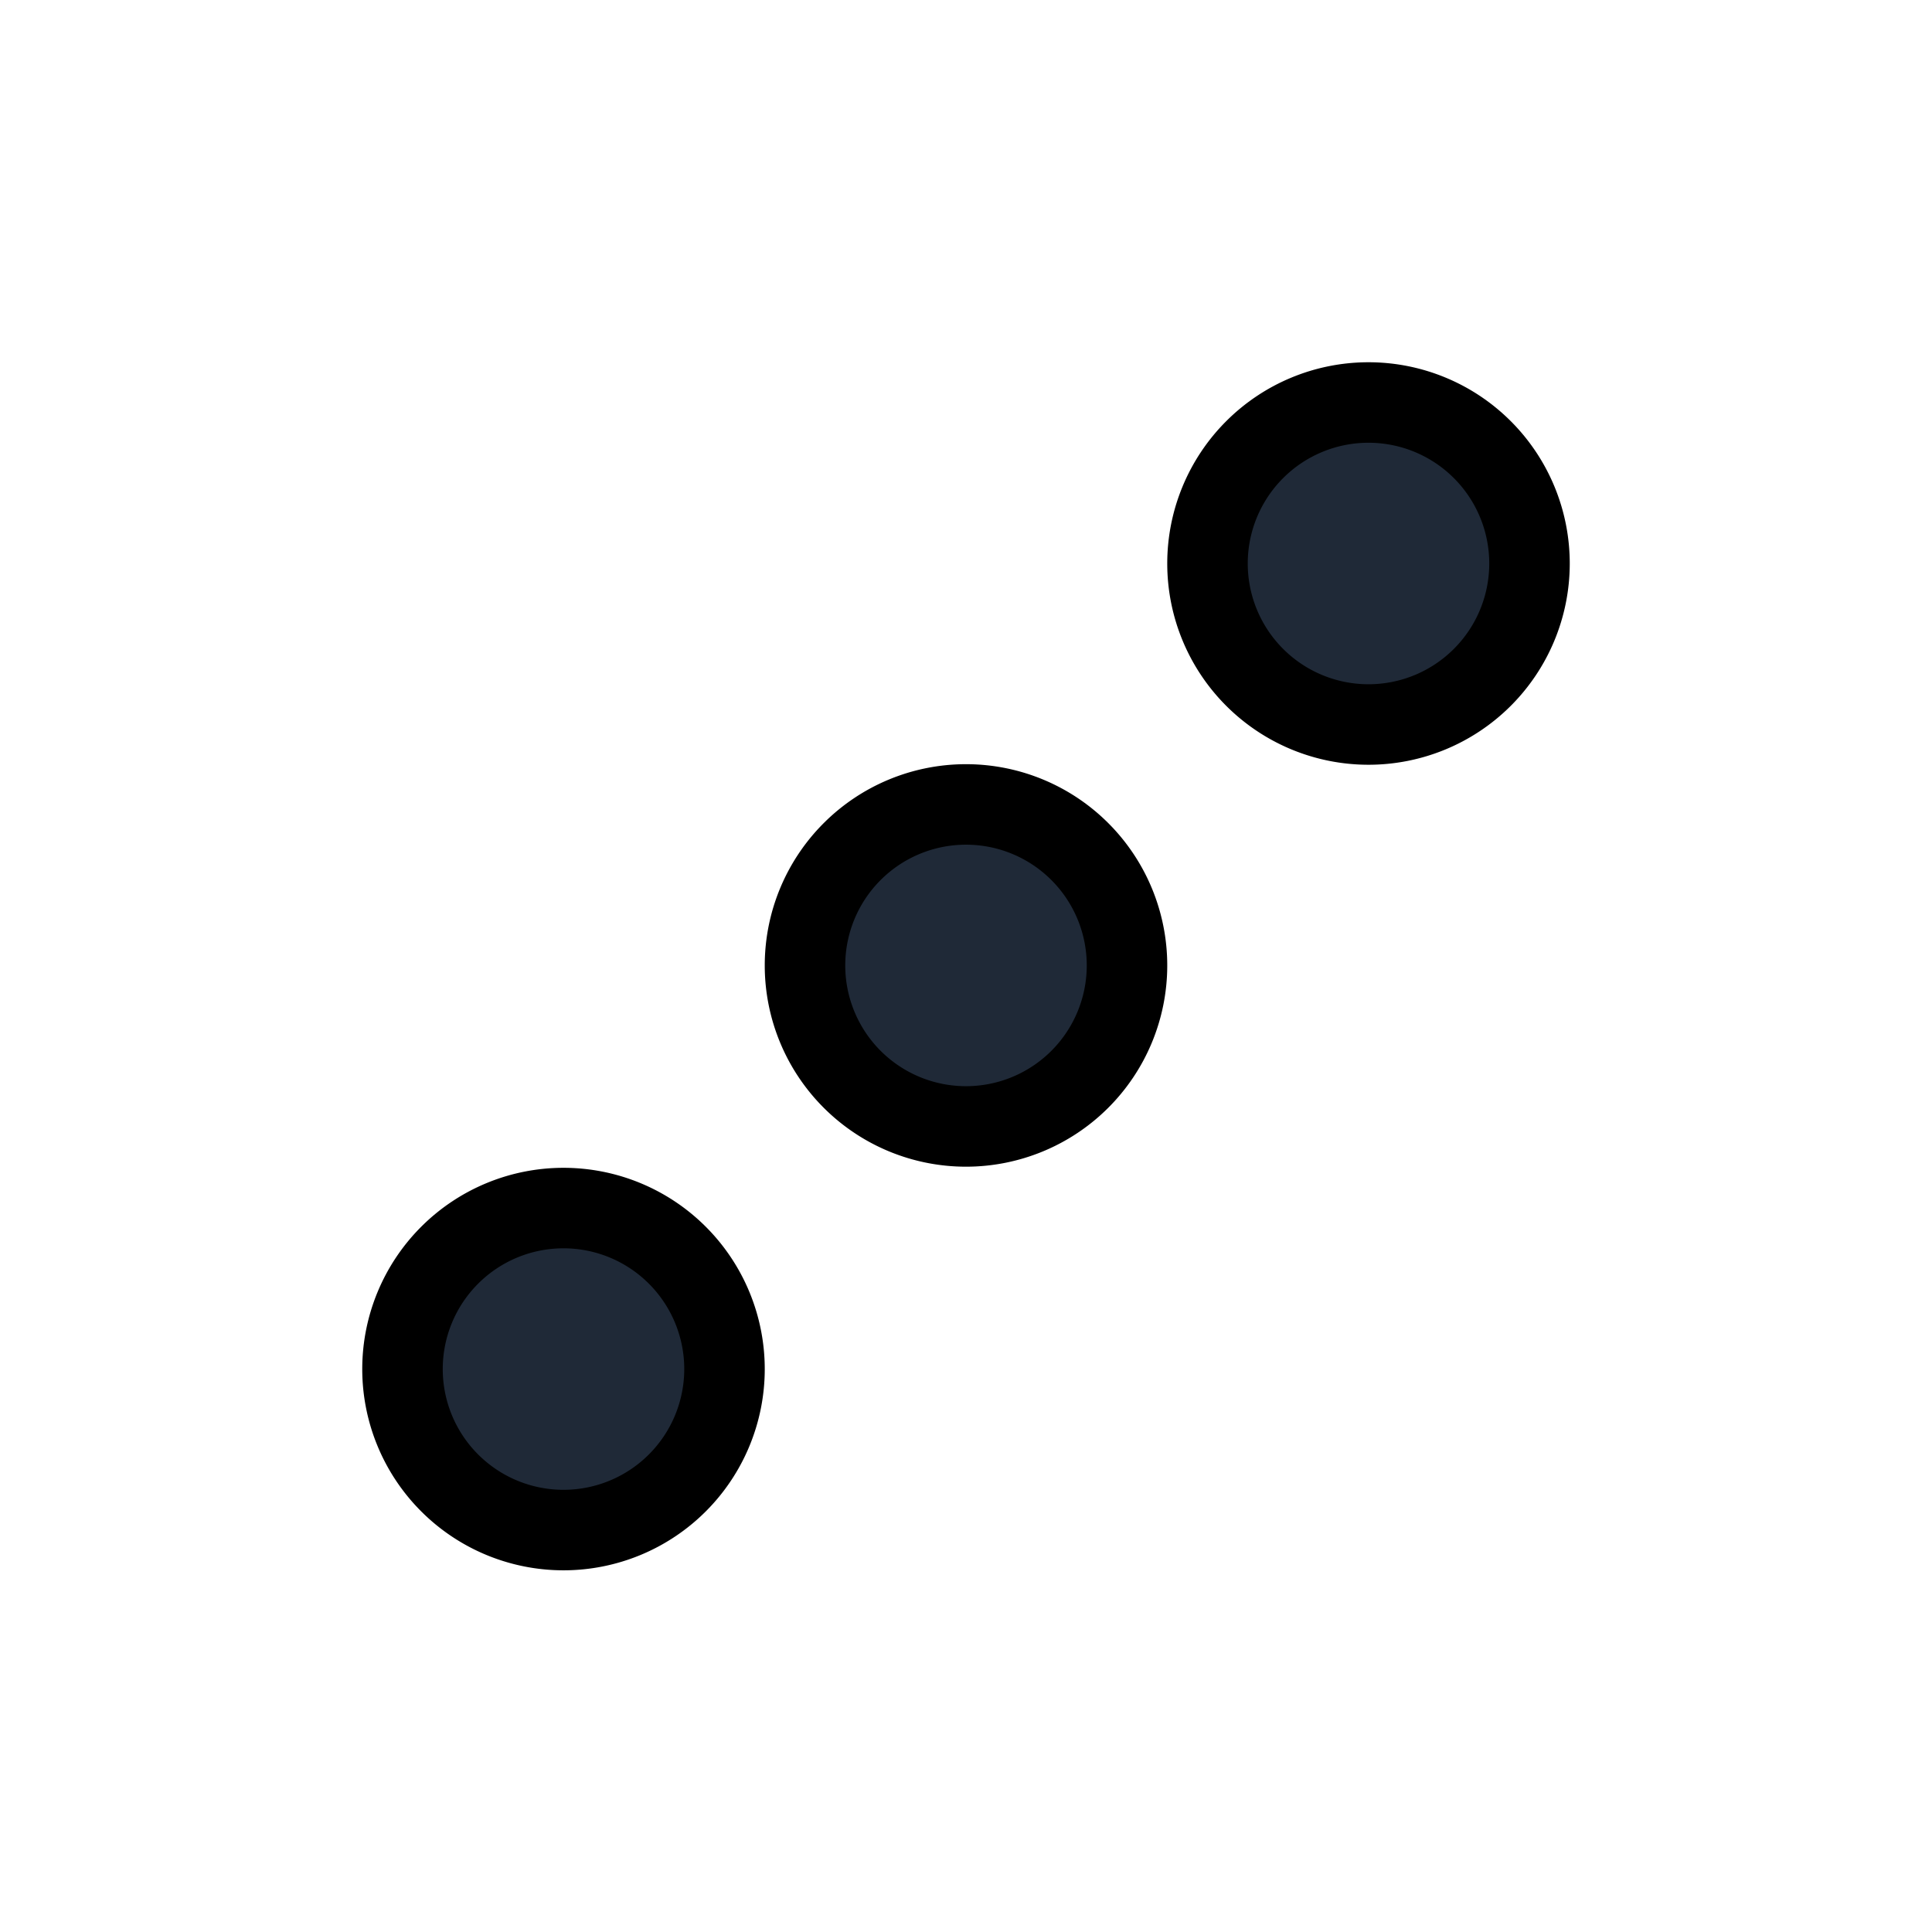 <svg fill="none" stroke="currentColor" viewBox="0 0 24 24">
  <path fill="#1F2937" fill-rule="evenodd" d="M5 17.007a2 2 0 1 1 4 0 2 2 0 0 1-4 0zM10 11.993a2 2 0 1 1 4 0 2 2 0 0 1-4 0zM15 7a2 2 0 1 1 4 0 2 2 0 0 1-4 0z" clip-rule="evenodd"/>
</svg>
